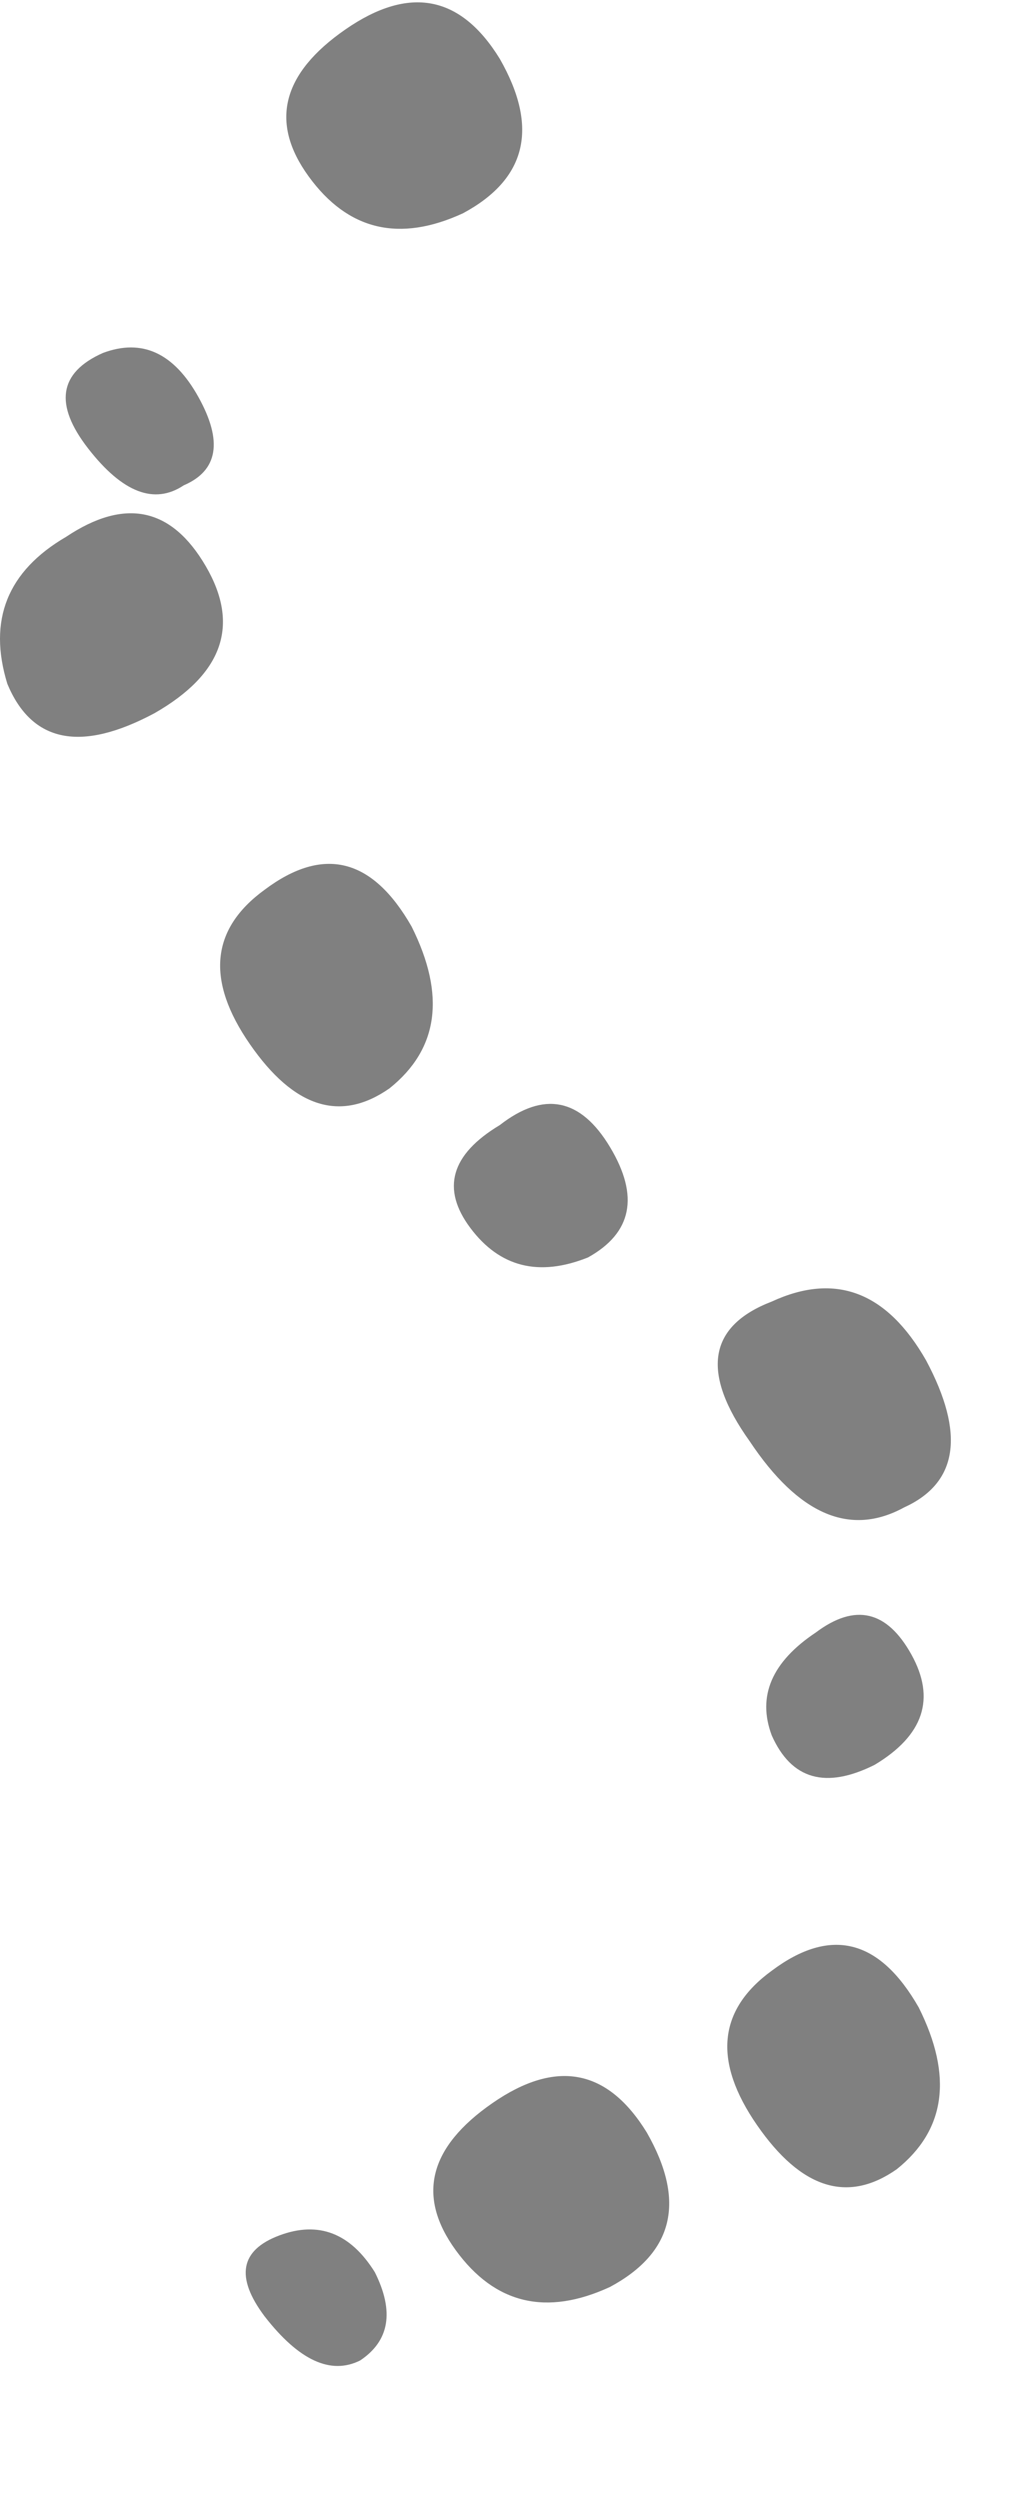 <?xml version="1.0" encoding="utf-8"?>
<svg version="1.1" id="Layer_1"
xmlns="http://www.w3.org/2000/svg"
xmlns:xlink="http://www.w3.org/1999/xlink"
width="7px" height="17px"
xml:space="preserve">
<g id="PathID_3815" transform="matrix(1, 0, 0, 1, 0.9, 0.3)">
</g>
<g id="PathID_3816" transform="matrix(1, 0, 0, 1, 0.9, 0.3)">
<path style="fill:#808080;fill-opacity:1" d="M1.2 0.9Q0.8 0.35 1.45 -0.1Q2.1 -0.55 2.5 0.1Q2.9 0.8 2.25 1.15Q1.6 1.45 1.2 0.9M0.35 3Q0.05 3.2 -0.3 2.75Q-0.65 2.3 -0.2 2.1Q0.2 1.95 0.45 2.4Q0.7 2.85 0.35 3M0.15 4.55Q-0.6 4.95 -0.85 4.35Q-1.05 3.7 -0.45 3.35Q0.15 2.95 0.5 3.55Q0.85 4.15 0.15 4.55M1.9 6Q2.25 6.7 1.75 7.1Q1.25 7.45 0.8 6.8Q0.35 6.15 0.9 5.75Q1.5 5.3 1.9 6M2.3 8.05Q2 7.65 2.5 7.35Q2.95 7 3.25 7.5Q3.55 8 3.1 8.25Q2.6 8.45 2.3 8.05M4.65 10.8Q5.05 10.5 5.3 10.95Q5.55 11.4 5.05 11.7Q4.55 11.95 4.35 11.5Q4.2 11.1 4.65 10.8M4.35 8.55Q5 8.25 5.4 8.95Q5.8 9.7 5.25 9.95Q4.7 10.25 4.2 9.5Q3.7 8.8 4.35 8.55M5.2 14.45Q4.7 14.8 4.25 14.15Q3.8 13.5 4.35 13.1Q4.95 12.65 5.35 13.35Q5.7 14.05 5.2 14.45M3.25 15.25Q2.6 15.55 2.2 15Q1.8 14.45 2.45 14Q3.1 13.55 3.5 14.2Q3.9 14.9 3.25 15.25M1.65 15.15Q1.85 15.55 1.55 15.75Q1.25 15.9 0.9 15.45Q0.6 15.05 1 14.9Q1.4 14.75 1.65 15.15" />
</g>
</svg>
